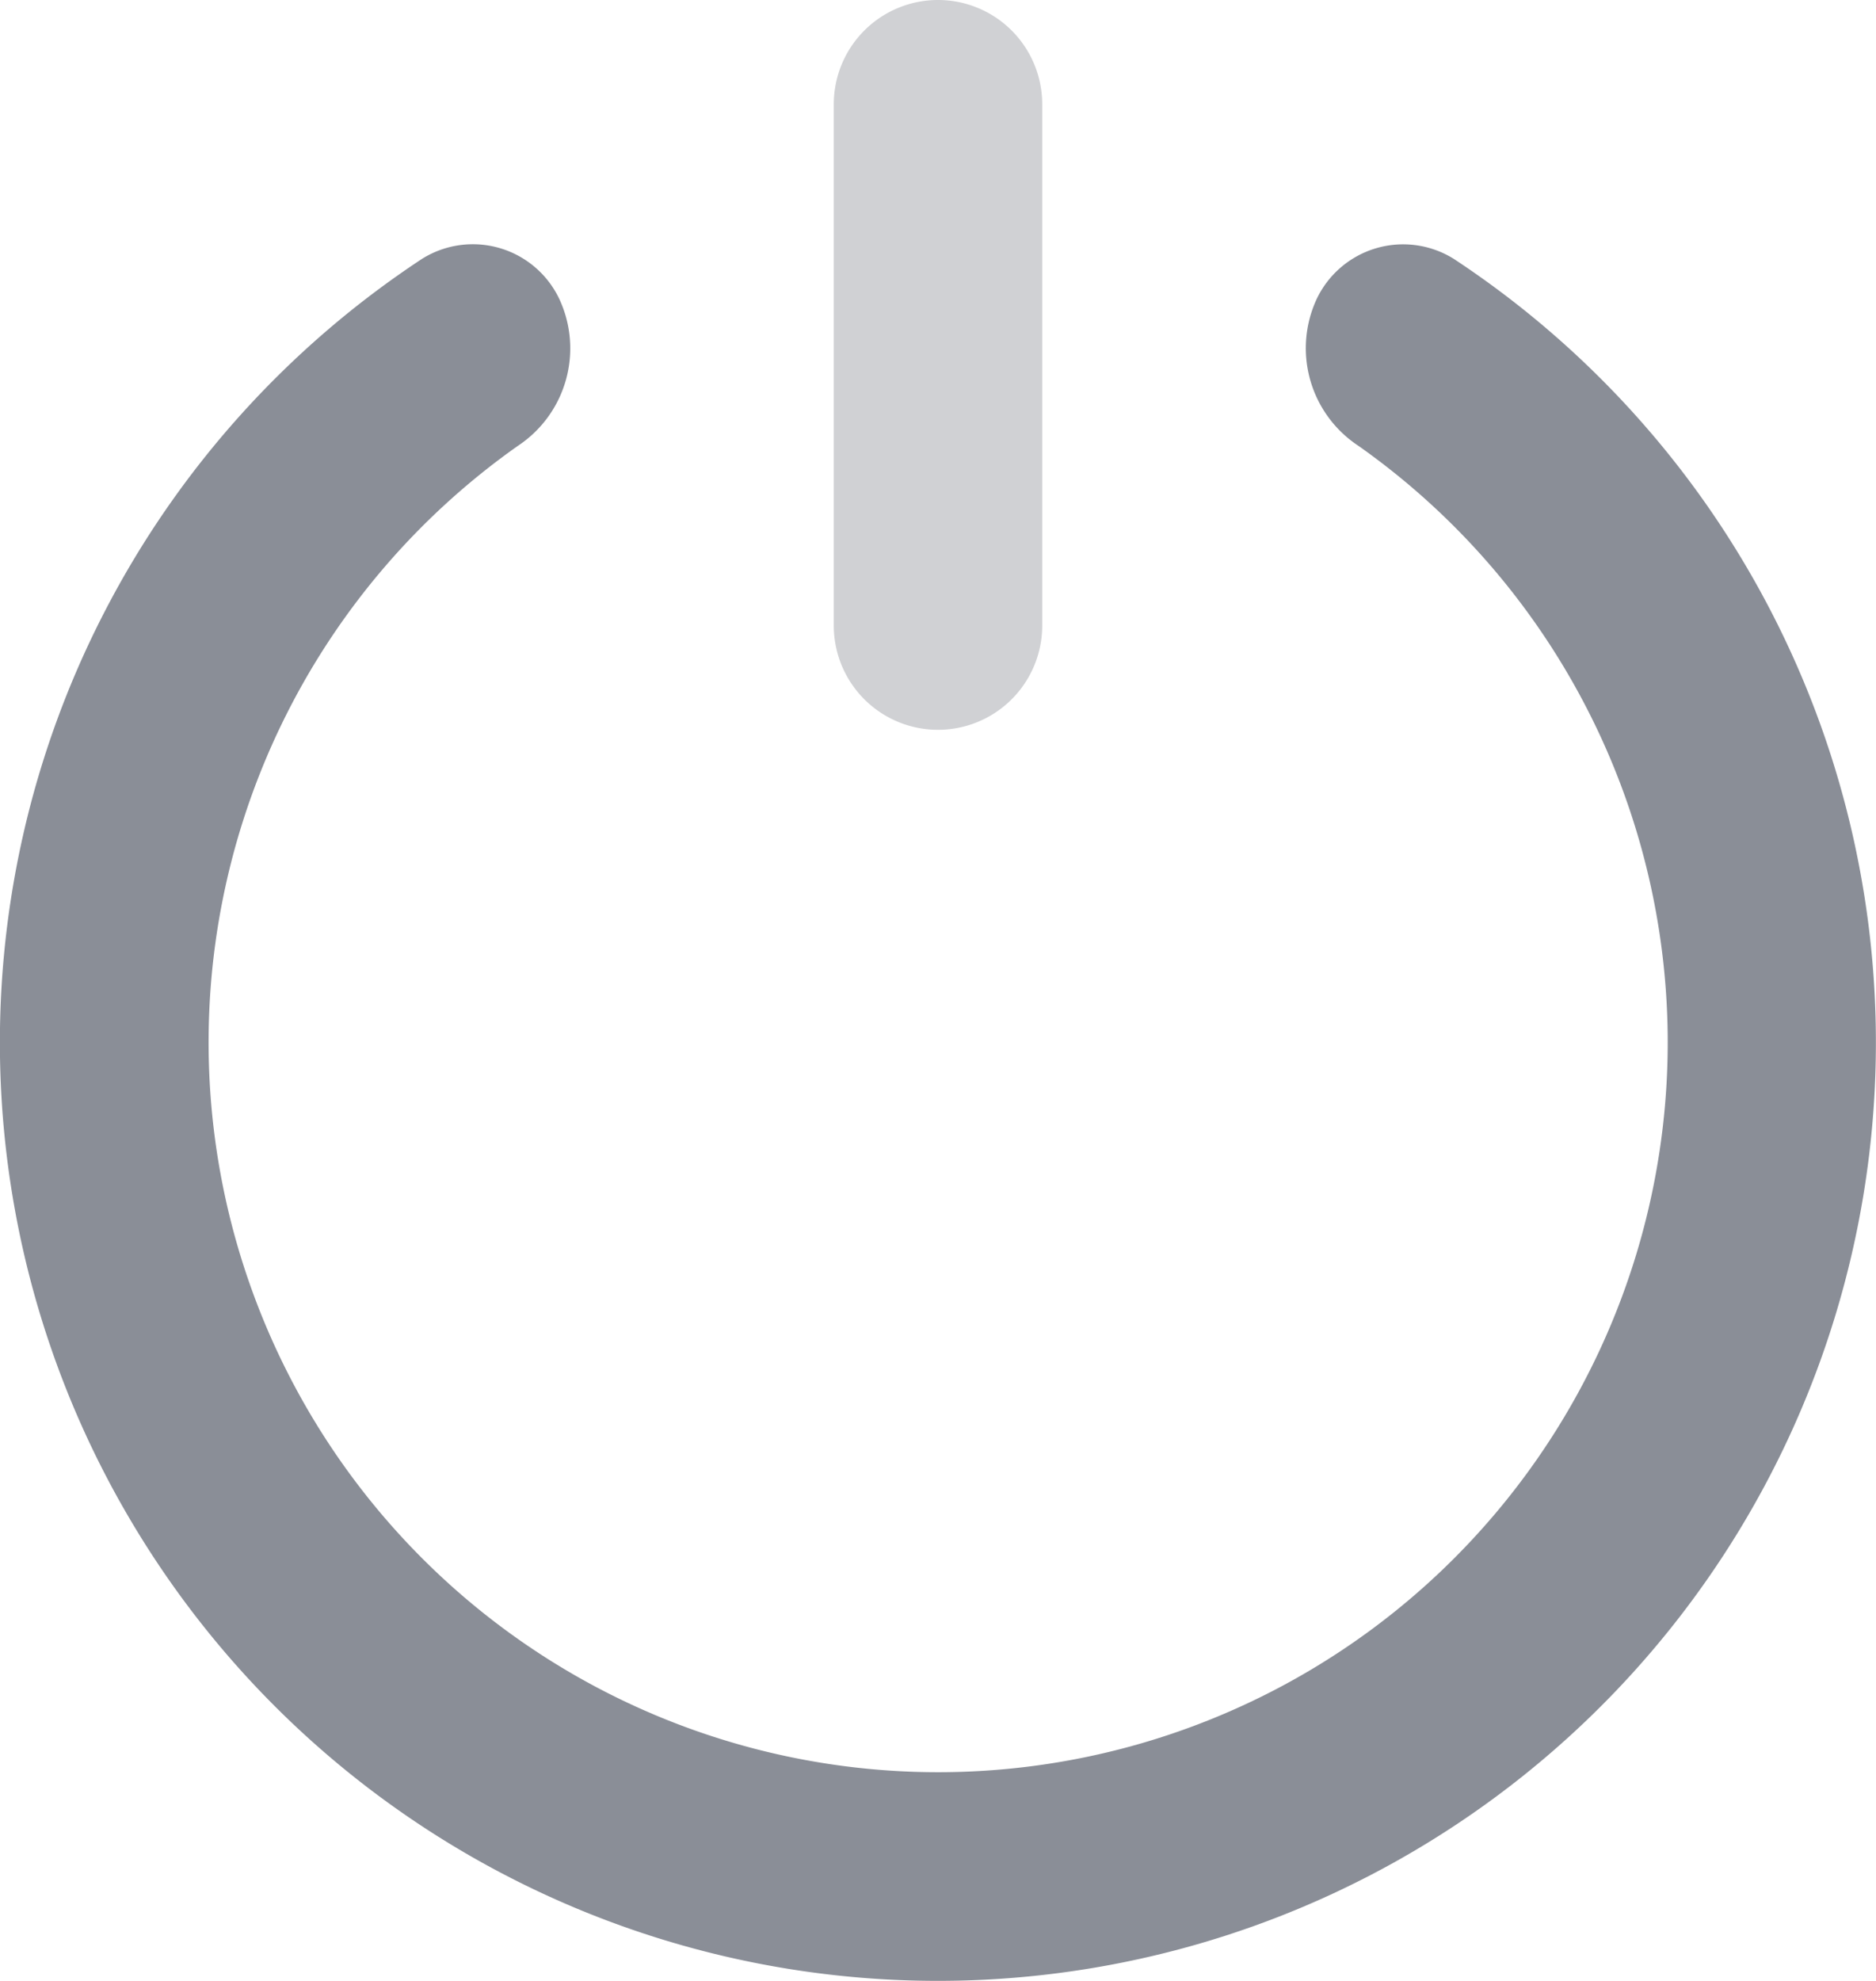 <svg xmlns="http://www.w3.org/2000/svg" width="18" height="19" viewBox="0 0 18 19">
  <g id="Menu" transform="translate(-3 -2)">
    <path id="Ellipse_201" data-name="Ellipse 201"
      d="M12.632.532A.918.918,0,0,1,13.949.144a9,9,0,1,1-9.9,0A.918.918,0,0,1,5.368.532a1.121,1.121,0,0,1-.4,1.406,7,7,0,1,0,8.067,0A1.121,1.121,0,0,1,12.632.532Z"
      transform="translate(3 4.339)" fill="#8a8e97" />
    <path id="Vector_606_Stroke_" data-name="Vector 606 (Stroke)"
      d="M1,0A1,1,0,0,1,2,1V6A1,1,0,0,1,0,6V1A1,1,0,0,1,1,0Z" transform="translate(11 2)"
      fill="#d0d1d4" />
  </g>
</svg>